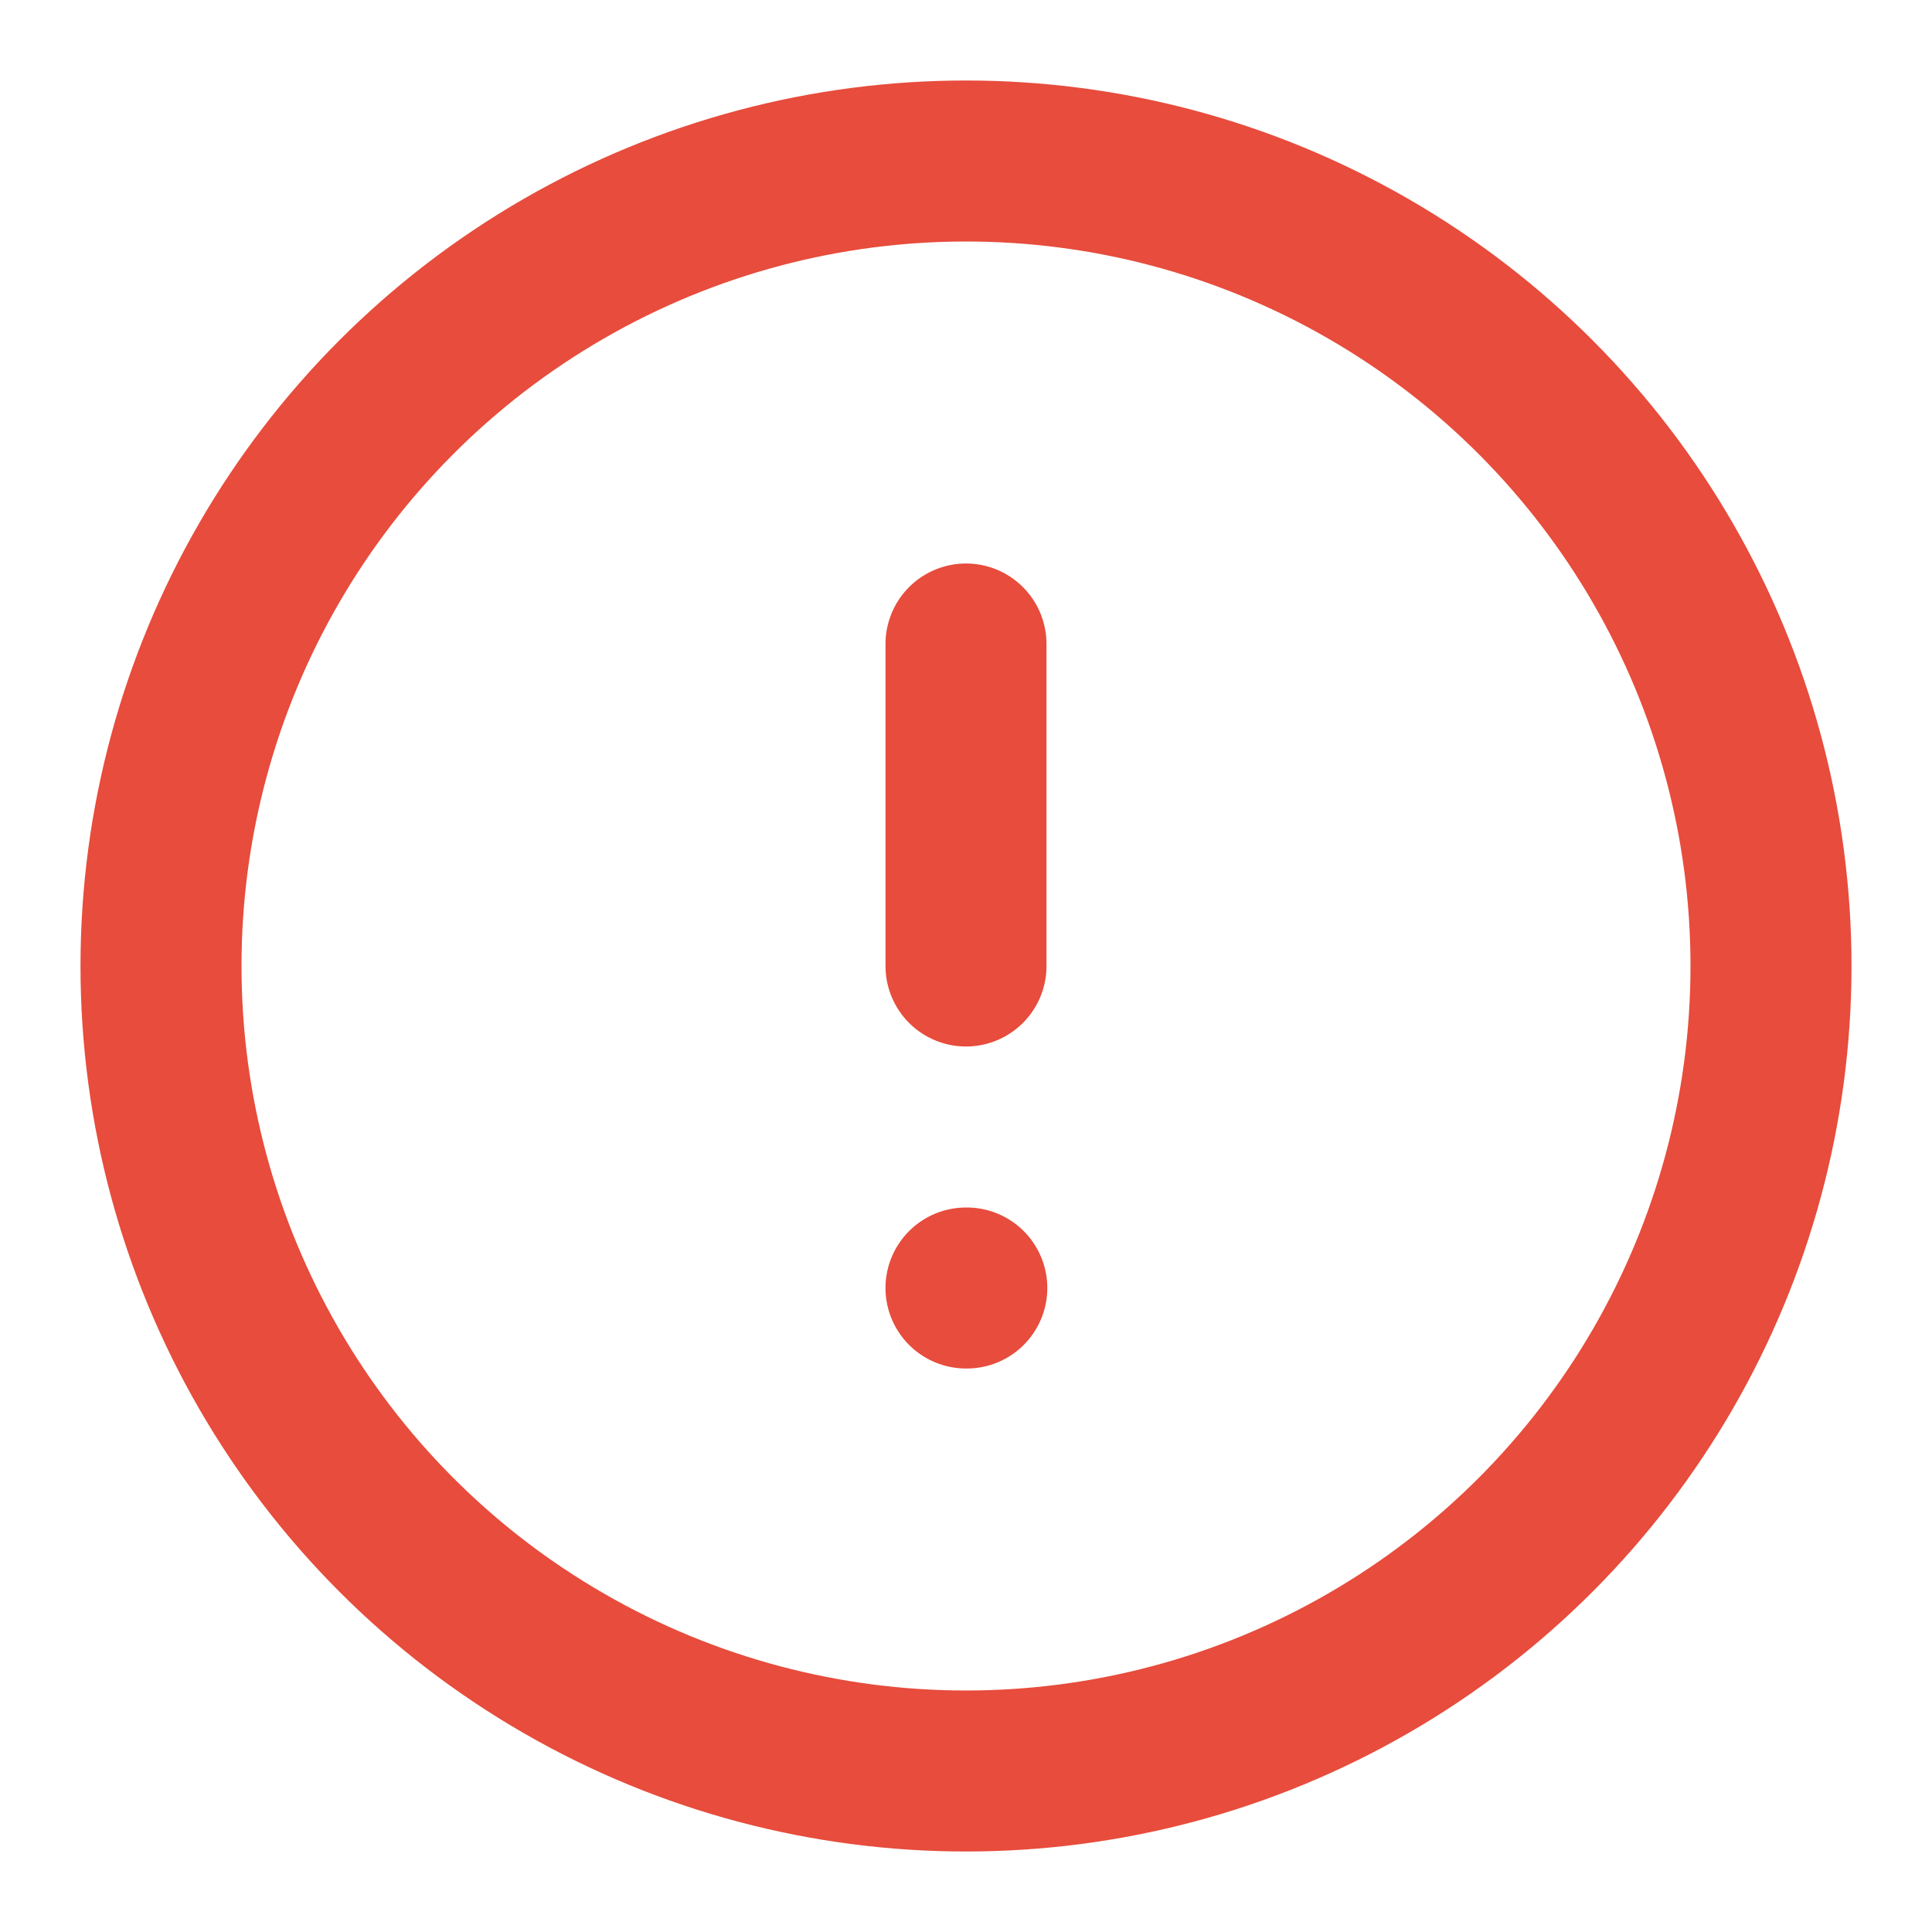 <svg xmlns="http://www.w3.org/2000/svg" width="24" height="24" viewBox="0 0 24 24" fill="none" stroke="#e74c3c" stroke-width="2" stroke-linecap="round" stroke-linejoin="round" class="feather feather-alert-circle"><circle cx="12" cy="12" r="10"/><line x1="12" y1="8" x2="12" y2="12"/><line x1="12" y1="16" x2="12.01" y2="16"/></svg>